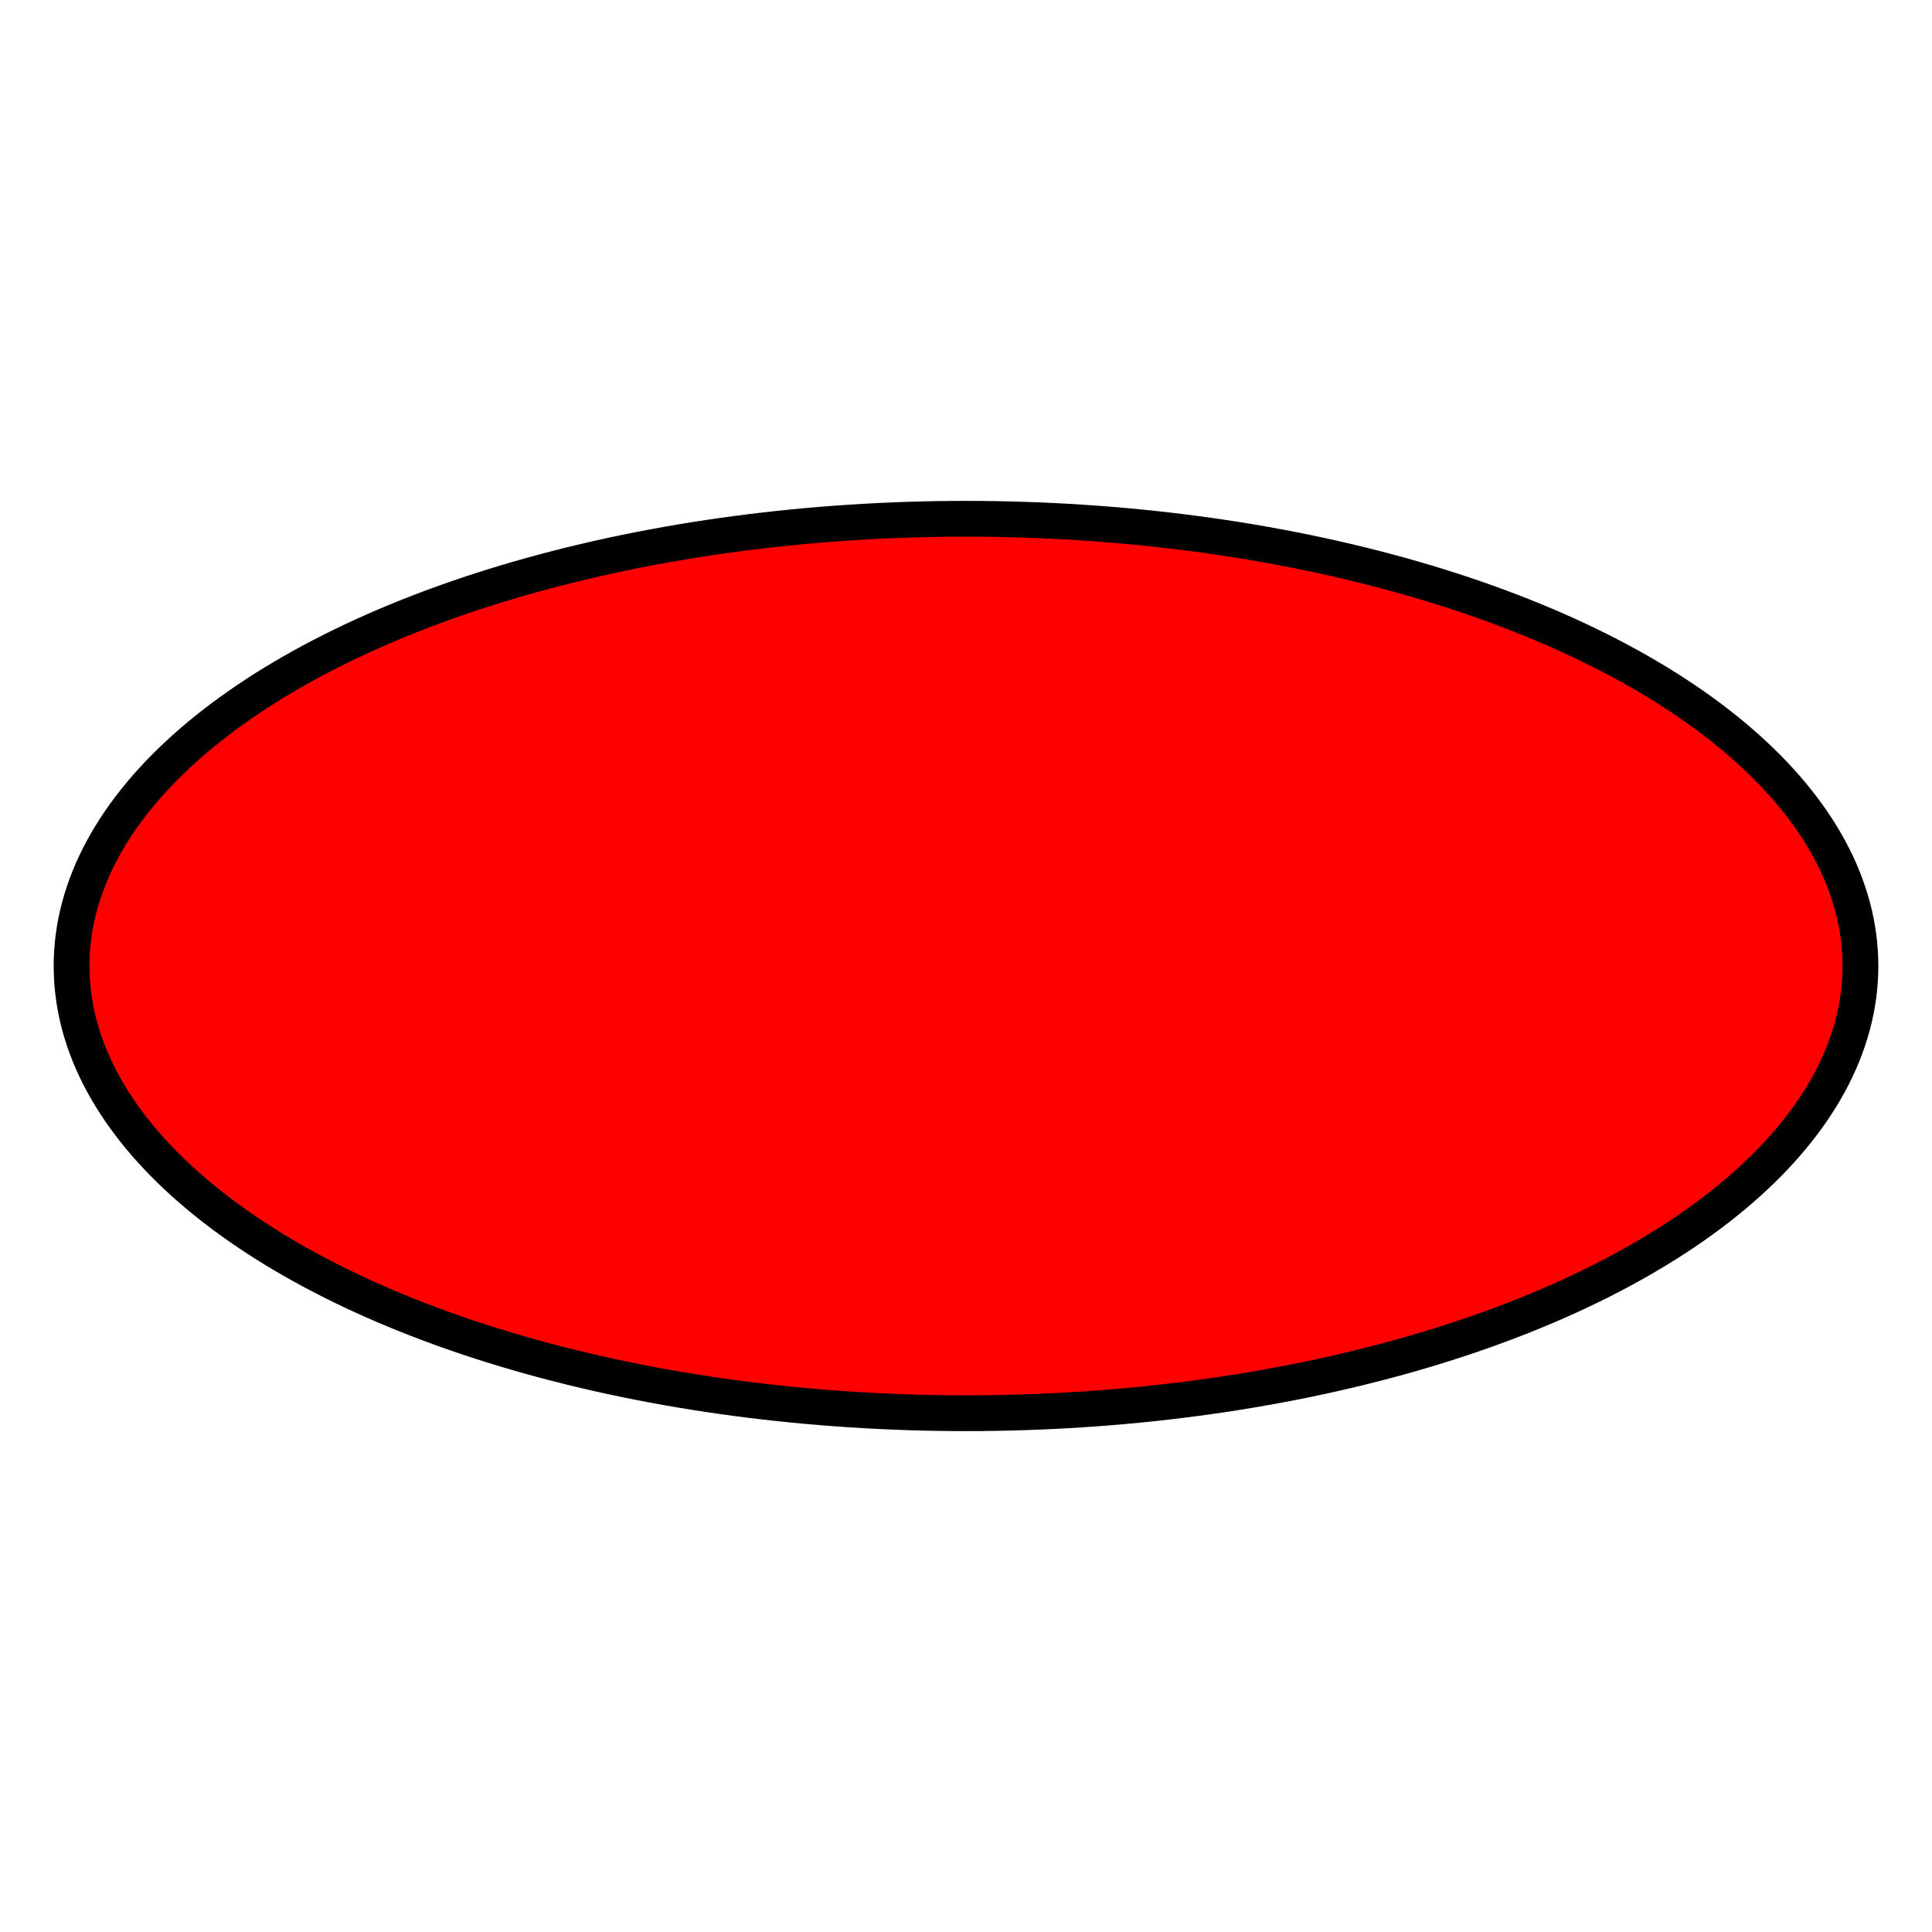 <svg xmlns="http://www.w3.org/2000/svg" viewBox="0 0 216 216">
  <ellipse cx="108" cy="108" rx="100" ry="50" fill="red" stroke="black" stroke-width="4px" />
  Sorry, your browser does not support inline SVG.  
</svg>